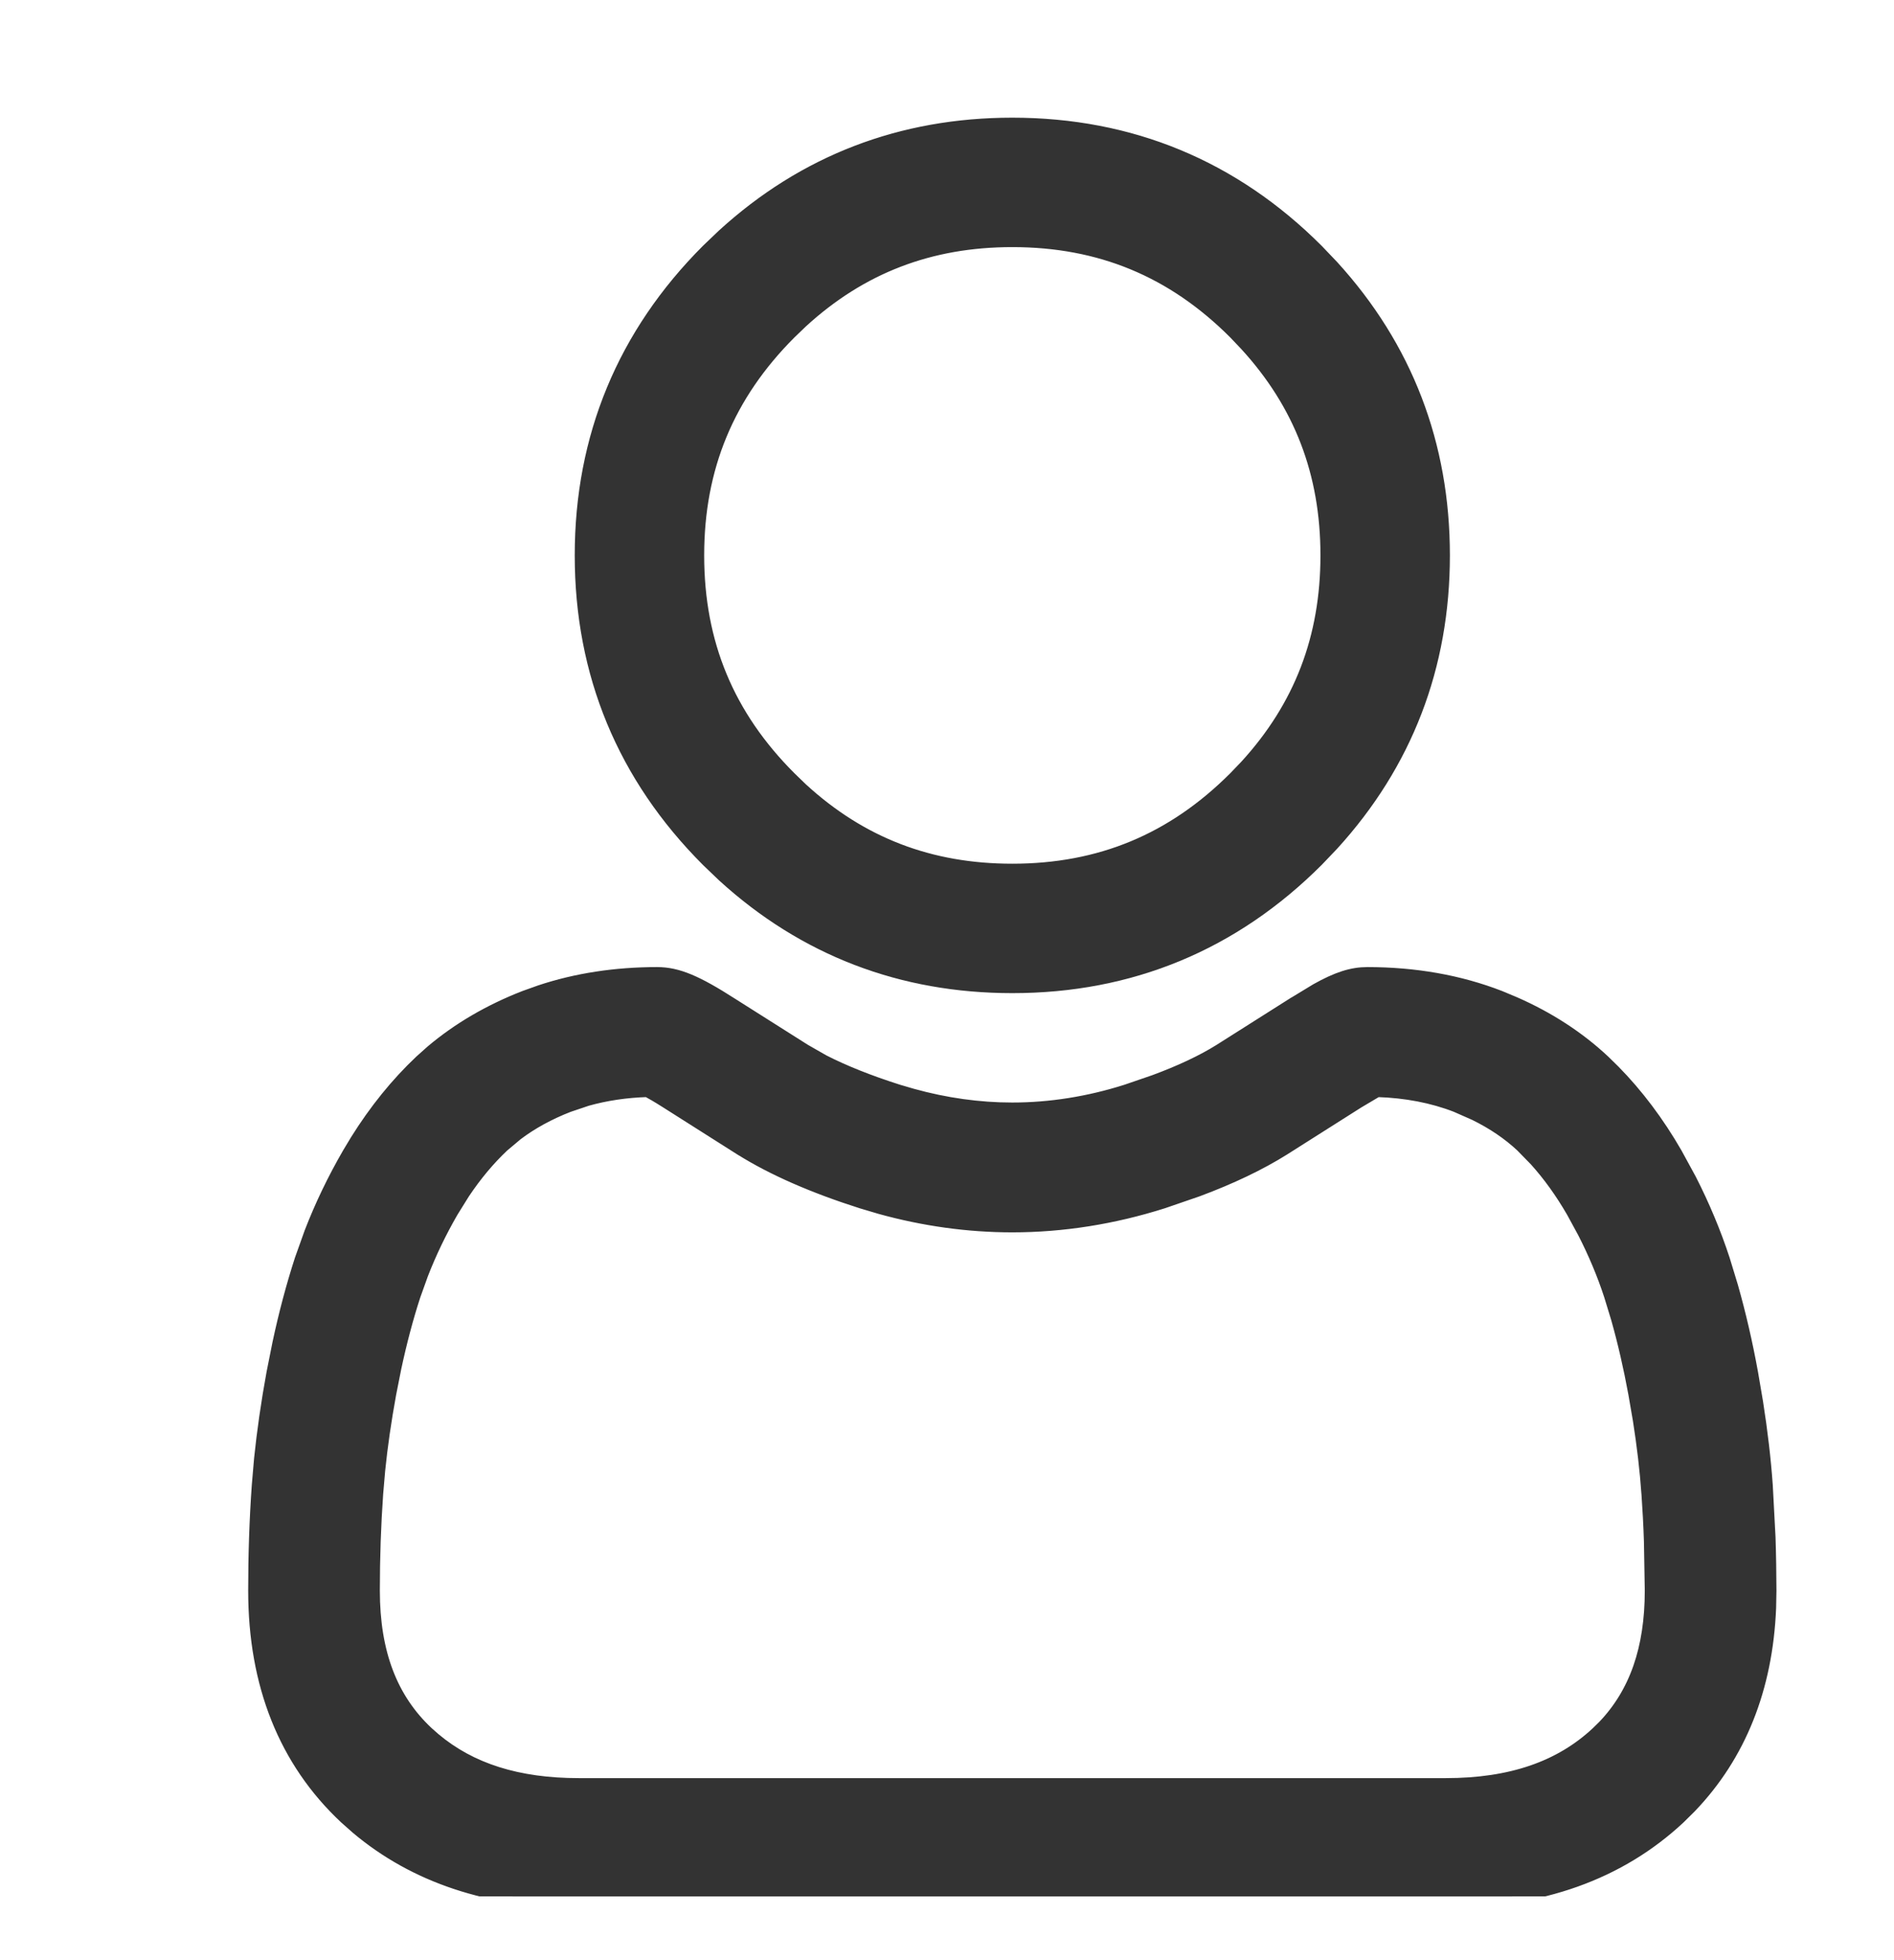 <svg width="29" height="30" viewBox="0 0 29 30" fill="none" xmlns="http://www.w3.org/2000/svg">
<g clip-path="url(#clip0_36_17)">
<path d="M15.5 1.901C17.312 1.901 18.884 2.551 20.166 3.833L20.399 4.077C21.528 5.314 22.1 6.801 22.1 8.5C22.1 10.2 21.527 11.687 20.399 12.923L20.167 13.166C18.884 14.449 17.312 15.1 15.5 15.1C13.801 15.1 12.313 14.528 11.077 13.4L10.834 13.167C9.552 11.885 8.9 10.313 8.9 8.5C8.9 6.688 9.552 5.116 10.834 3.833L11.077 3.601C12.313 2.473 13.8 1.901 15.5 1.901ZM15.5 3.682C14.24 3.682 13.184 4.087 12.273 4.921L12.094 5.093C11.143 6.044 10.682 7.157 10.682 8.5C10.682 9.844 11.143 10.956 12.094 11.906L12.273 12.079C13.184 12.914 14.24 13.319 15.5 13.319C16.844 13.319 17.956 12.857 18.907 11.906L19.079 11.727C19.913 10.816 20.318 9.76 20.318 8.5C20.318 7.241 19.913 6.184 19.079 5.274L18.907 5.093C17.956 4.142 16.844 3.682 15.5 3.682Z" fill="#333333" stroke="#333333" stroke-width="0.2"/>
<path d="M20.936 14.901C21.664 14.901 22.347 15.021 22.964 15.261L23.191 15.356C23.713 15.585 24.172 15.884 24.556 16.244L24.71 16.395C25.065 16.756 25.384 17.18 25.659 17.657L25.875 18.053C26.08 18.454 26.252 18.865 26.388 19.28L26.513 19.69C26.632 20.108 26.735 20.552 26.819 21.014L26.896 21.466C26.966 21.911 27.016 22.337 27.044 22.736L27.086 23.529C27.095 23.797 27.099 24.069 27.1 24.343L27.095 24.61C27.044 25.838 26.636 26.862 25.877 27.653L25.709 27.819C24.796 28.672 23.591 29.1 22.137 29.1H8.863C7.5 29.1 6.356 28.723 5.466 27.973L5.291 27.818C4.366 26.952 3.9 25.78 3.9 24.343C3.9 23.797 3.918 23.256 3.955 22.737L3.99 22.328C4.033 21.912 4.096 21.471 4.18 21.014L4.271 20.558C4.367 20.109 4.481 19.681 4.611 19.28L4.759 18.866C4.918 18.454 5.113 18.049 5.34 17.657L5.461 17.456C5.749 16.995 6.078 16.588 6.443 16.244L6.612 16.093C7.018 15.75 7.495 15.471 8.035 15.261L8.27 15.177C8.823 14.993 9.425 14.901 10.062 14.901C10.375 14.901 10.669 15.029 11.195 15.366L12.319 16.077L12.606 16.241C12.918 16.401 13.301 16.554 13.75 16.697L13.969 16.761C14.478 16.902 14.992 16.974 15.499 16.974C16.079 16.974 16.668 16.881 17.248 16.697L17.676 16.55C18.08 16.401 18.416 16.242 18.68 16.077L19.803 15.366H19.804L20.158 15.151C20.477 14.972 20.702 14.901 20.936 14.901ZM20.793 16.863L19.655 17.584C19.29 17.813 18.848 18.024 18.338 18.214L17.806 18.397C17.046 18.638 16.27 18.761 15.499 18.761C14.825 18.761 14.147 18.667 13.479 18.482L13.193 18.397C12.454 18.162 11.831 17.89 11.345 17.585H11.344L10.205 16.863C10.063 16.773 9.97 16.72 9.913 16.69C9.583 16.7 9.274 16.747 8.988 16.827L8.703 16.923C8.402 17.04 8.136 17.186 7.91 17.357L7.697 17.536C7.481 17.74 7.28 17.98 7.096 18.255L6.918 18.541C6.737 18.854 6.583 19.175 6.457 19.5L6.34 19.826C6.228 20.169 6.13 20.54 6.046 20.932L5.967 21.33C5.892 21.741 5.835 22.134 5.798 22.501L5.767 22.861C5.733 23.339 5.716 23.838 5.716 24.343C5.716 25.298 5.989 26.006 6.542 26.523L6.65 26.618C7.203 27.083 7.925 27.314 8.863 27.314H22.137C23.138 27.314 23.892 27.051 24.458 26.522L24.559 26.423C25.044 25.916 25.284 25.238 25.284 24.343L25.271 23.591C25.263 23.344 25.25 23.1 25.233 22.862L25.232 22.854C25.208 22.506 25.164 22.131 25.102 21.736L25.032 21.33C24.958 20.926 24.869 20.54 24.767 20.179L24.659 19.826C24.553 19.5 24.416 19.175 24.253 18.857L24.081 18.541C23.909 18.244 23.719 17.98 23.513 17.752L23.302 17.536C23.102 17.349 22.862 17.186 22.585 17.05L22.297 16.923C21.936 16.783 21.529 16.704 21.085 16.69L20.793 16.863Z" fill="#333333" stroke="#333333" stroke-width="0.2"/>
<path d="M73.936 -30.628C69.571 -30.628 64.132 -32.511 58.374 -34.505C51.081 -37.03 42.815 -39.892 34.243 -39.892C24.323 -39.892 18.272 -35.546 14.942 -31.899C13.697 -30.535 12.732 -29.168 12 -27.955C11.269 -29.168 10.303 -30.535 9.058 -31.899C5.728 -35.546 -0.323 -39.892 -10.242 -39.892C-18.815 -39.892 -27.081 -37.03 -34.373 -34.505C-40.132 -32.511 -45.571 -30.628 -49.935 -30.628C-51.076 -30.628 -52 -29.704 -52 -28.563V54.593C-52 55.734 -51.076 56.658 -49.935 56.658C-44.876 56.658 -39.118 54.664 -33.023 52.553C-26.038 50.135 -18.121 47.393 -10.243 47.393C-3.488 47.393 1.98 49.63 6.008 54.041C6.777 54.883 8.083 54.943 8.925 54.174C9.767 53.405 9.826 52.099 9.057 51.257C5.727 47.611 -0.324 43.264 -10.243 43.264C-18.816 43.264 -27.081 46.126 -34.374 48.651C-39.256 50.342 -43.908 51.953 -47.871 52.404V-26.601C-43.331 -27.034 -38.304 -28.775 -33.023 -30.603C-26.038 -33.022 -18.121 -35.763 -10.243 -35.763C5.69 -35.763 9.859 -23.111 10.026 -22.58C10.293 -21.713 11.093 -21.121 12 -21.121C12.907 -21.121 13.707 -21.713 13.974 -22.58C14.014 -22.711 18.208 -35.763 34.243 -35.763C42.121 -35.763 50.038 -33.022 57.023 -30.603C62.304 -28.774 67.332 -27.034 71.871 -26.601V52.404C67.908 51.953 63.256 50.342 58.374 48.651C51.081 46.126 42.815 43.264 34.243 43.264C24.323 43.264 18.272 47.611 14.942 51.257C14.174 52.1 14.233 53.405 15.075 54.174C15.917 54.943 17.223 54.884 17.991 54.042C22.02 49.63 27.487 47.394 34.243 47.394C42.121 47.394 50.038 50.135 57.023 52.553C63.118 54.664 68.876 56.658 73.936 56.658C75.076 56.658 76 55.734 76 54.593V-28.563C76 -29.703 75.076 -30.628 73.936 -30.628Z" fill="#333333"/>
</g>
<defs>
<clipPath id="clip0_36_17">
<rect width="28.512" height="28.512" fill="white" transform="translate(0 0.512)"/>
</clipPath>
</defs>
</svg>
